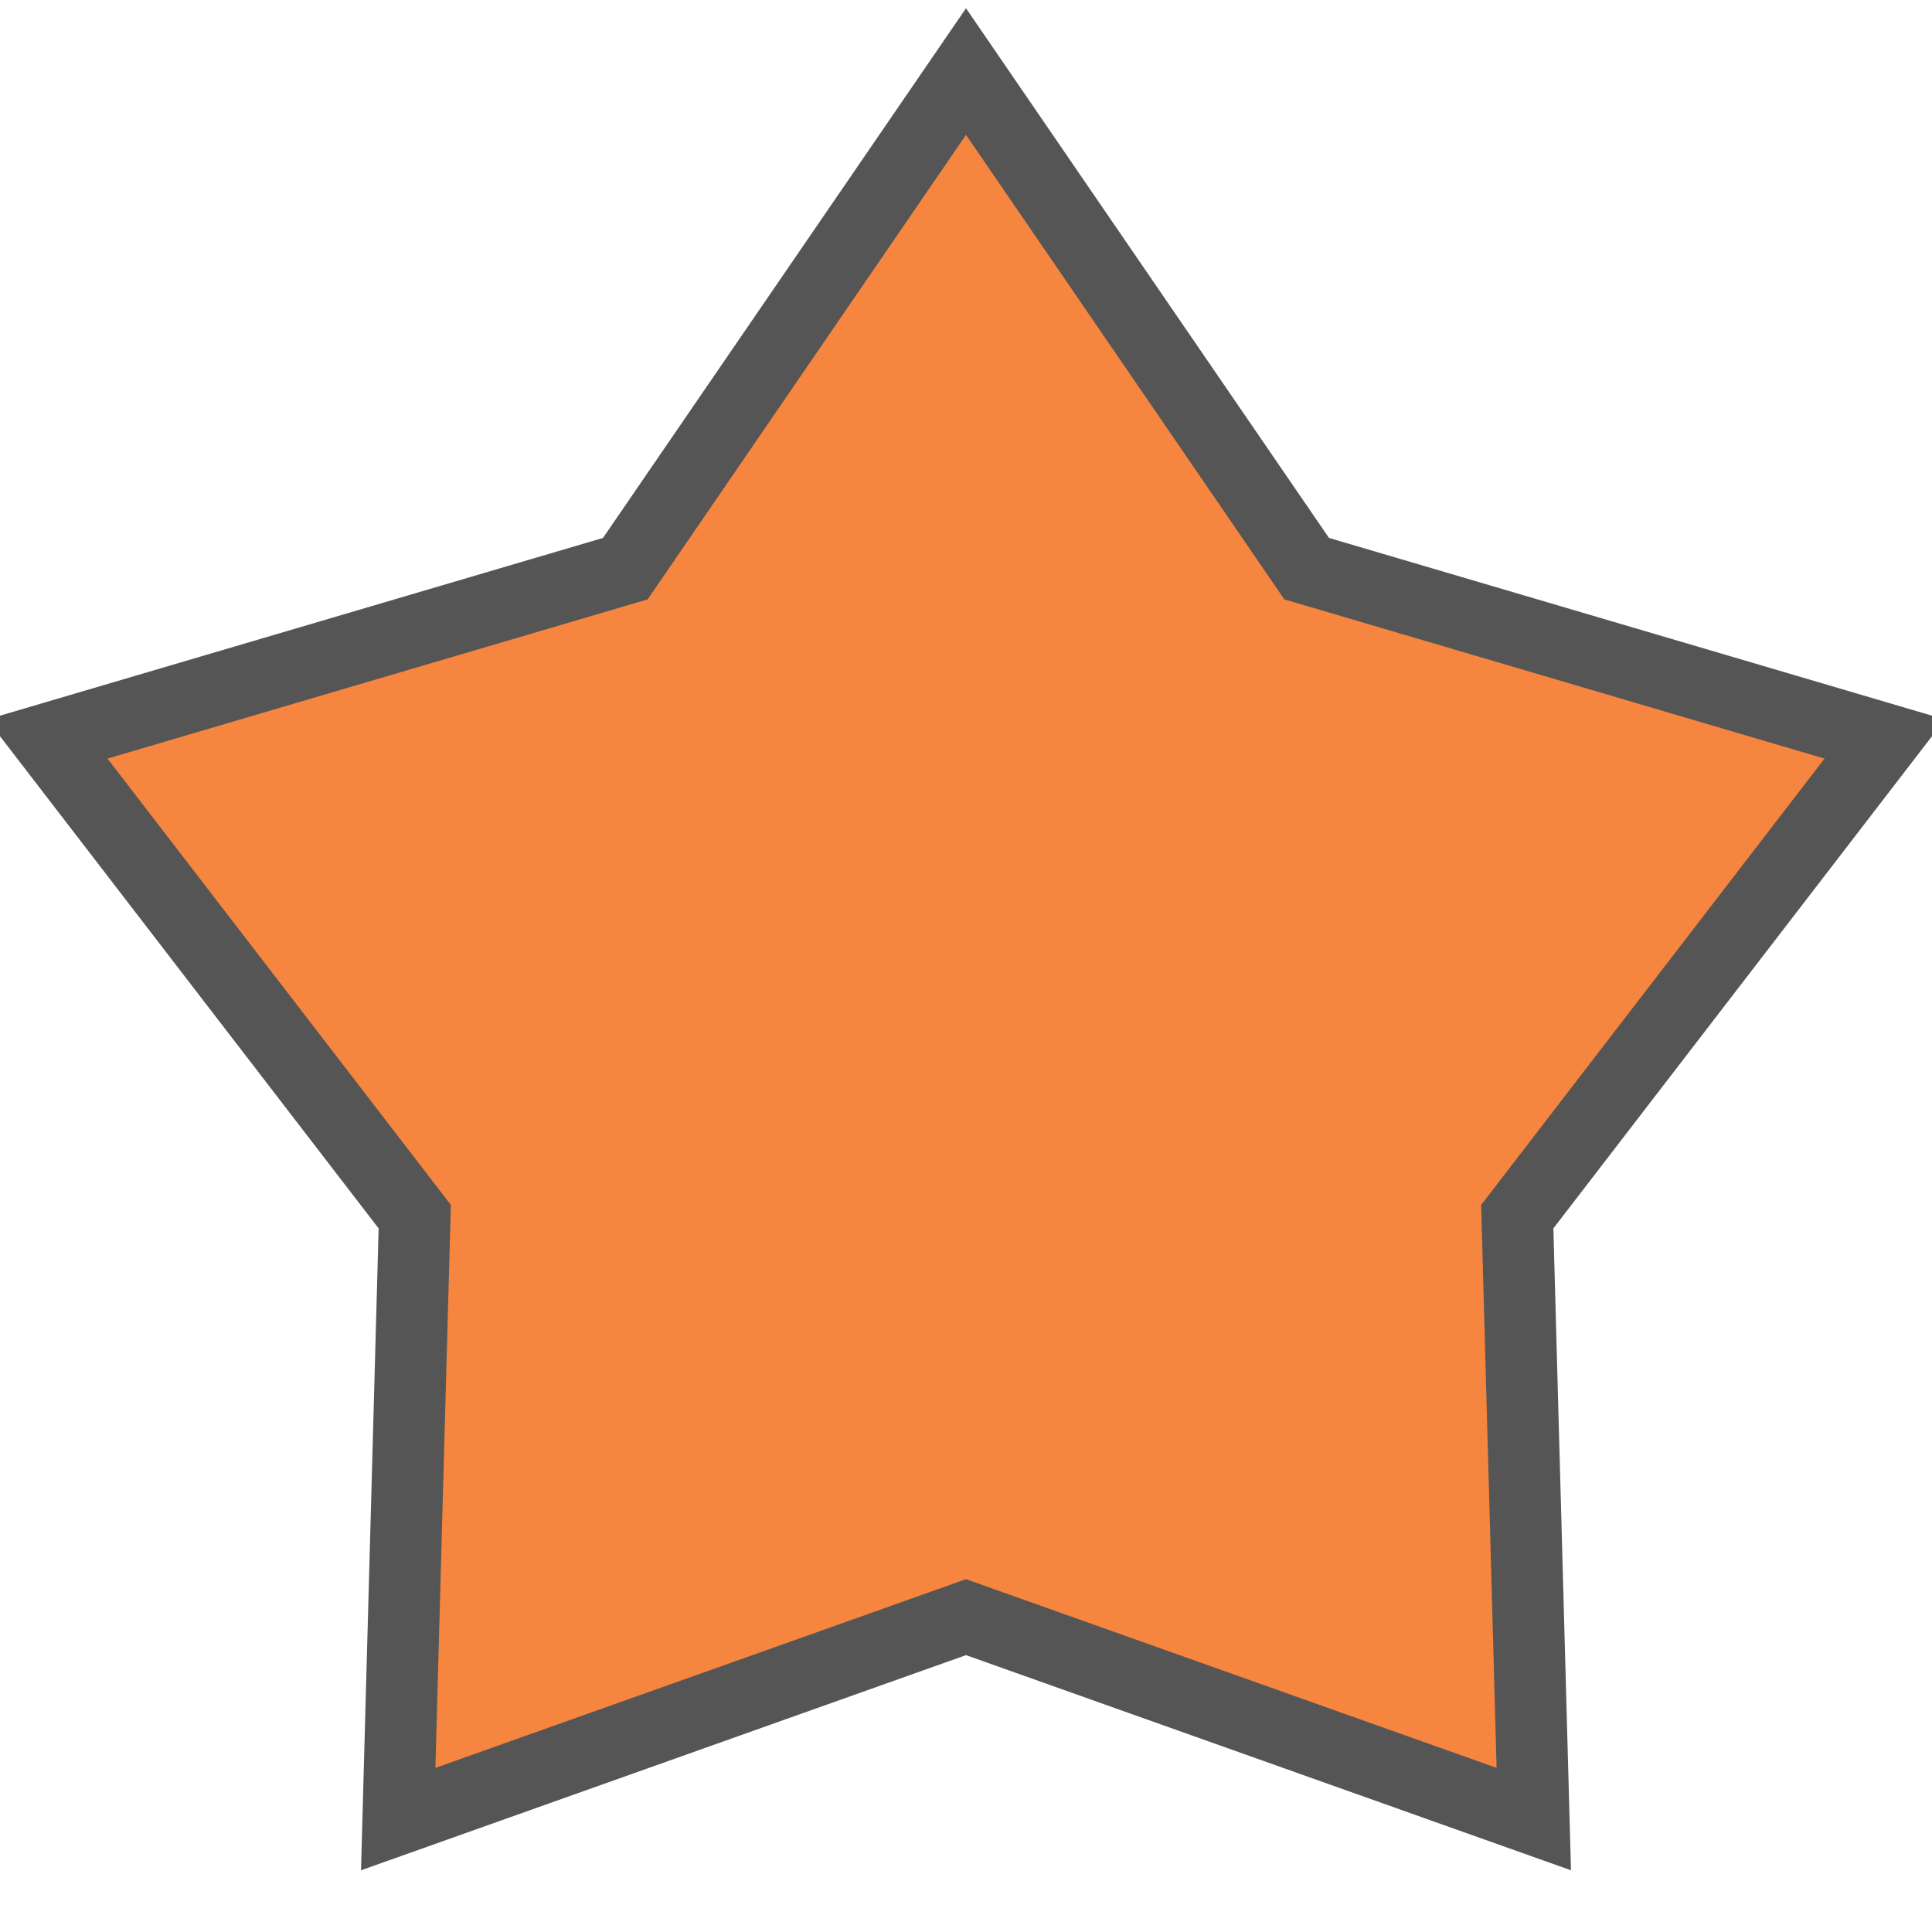 <?xml version="1.0" encoding="UTF-8"?>
<svg width="27px" height="27px" viewBox="0 0 27 27" version="1.1" xmlns="http://www.w3.org/2000/svg" xmlns:xlink="http://www.w3.org/1999/xlink">
    <!-- Generator: Sketch 55.2 (78181) - https://sketchapp.com -->
    <title>Star - active</title>
    <desc>Created with Sketch.</desc>
    <g id="Star---active" stroke="none" stroke-width="1" fill="none" fill-rule="evenodd">
        <polygon id="Star" stroke="#555" fill="#F5853F" points="13.5 22.6 5.565 25.422 5.796 17.003 0.661 10.328 8.739 7.947 13.5 1 18.261 7.947 26.339 10.328 21.204 17.003 21.435 25.422"></polygon>
    </g>
</svg>
